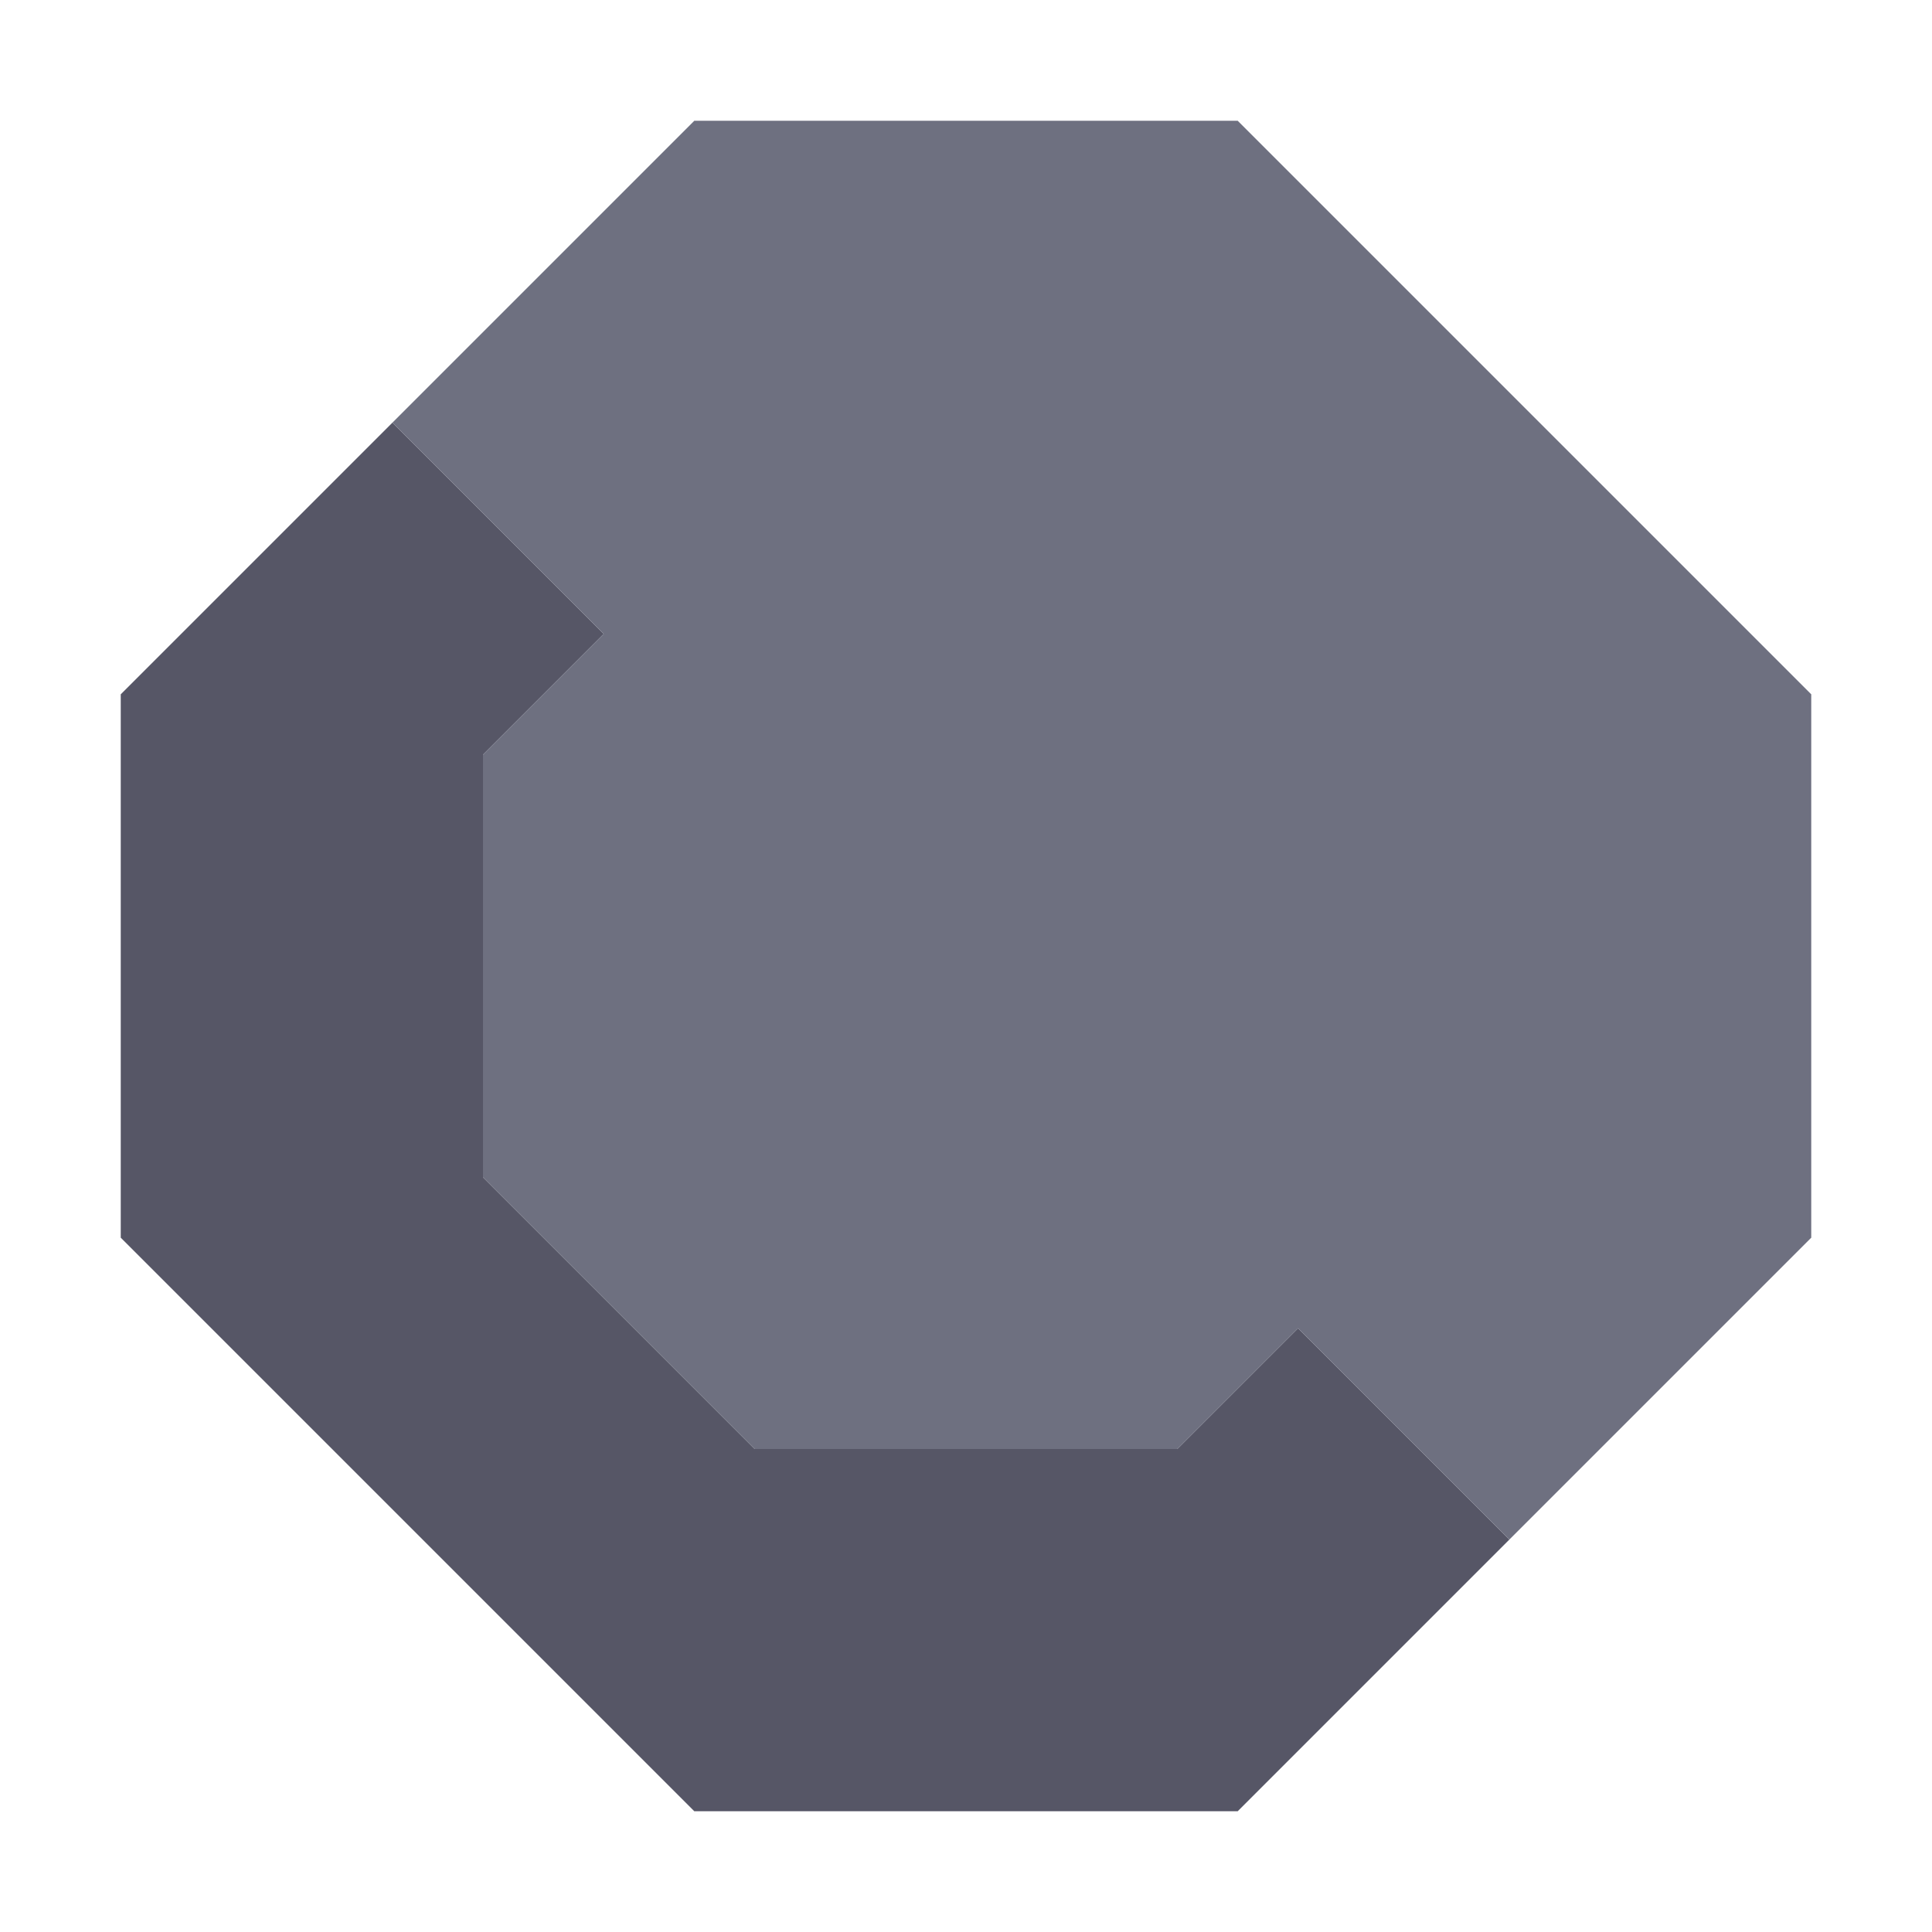 <svg xmlns="http://www.w3.org/2000/svg" width="32" height="32" style="fill-opacity:1;color-rendering:auto;color-interpolation:auto;text-rendering:auto;stroke:#000;stroke-linecap:square;stroke-miterlimit:10;shape-rendering:auto;stroke-opacity:1;fill:#000;stroke-dasharray:none;font-weight:400;stroke-width:1;font-family:&quot;Dialog&quot;;font-style:normal;stroke-linejoin:miter;font-size:12px;stroke-dashoffset:0;image-rendering:auto">
    <g style="stroke-linecap:round;fill:#565666;stroke:#565666">
        <path stroke="none" d="M2 20.5v-9L6.5 7l3.5 3.5-2 2v7l4.5 4.5h7l2-2 3.5 3.5-4.5 4.5h-9Z" style="stroke:none"/>
    </g>
    <g style="stroke-linecap:round;fill:#6e7080;stroke:#6e7080">
        <path stroke="none" d="m6.5 7 5-5h9l9.5 9.5v9l-5 5-3.5-3.5-2 2h-7L8 19.5v-7l2-2Z" style="stroke:none"/>
    </g>
</svg>
